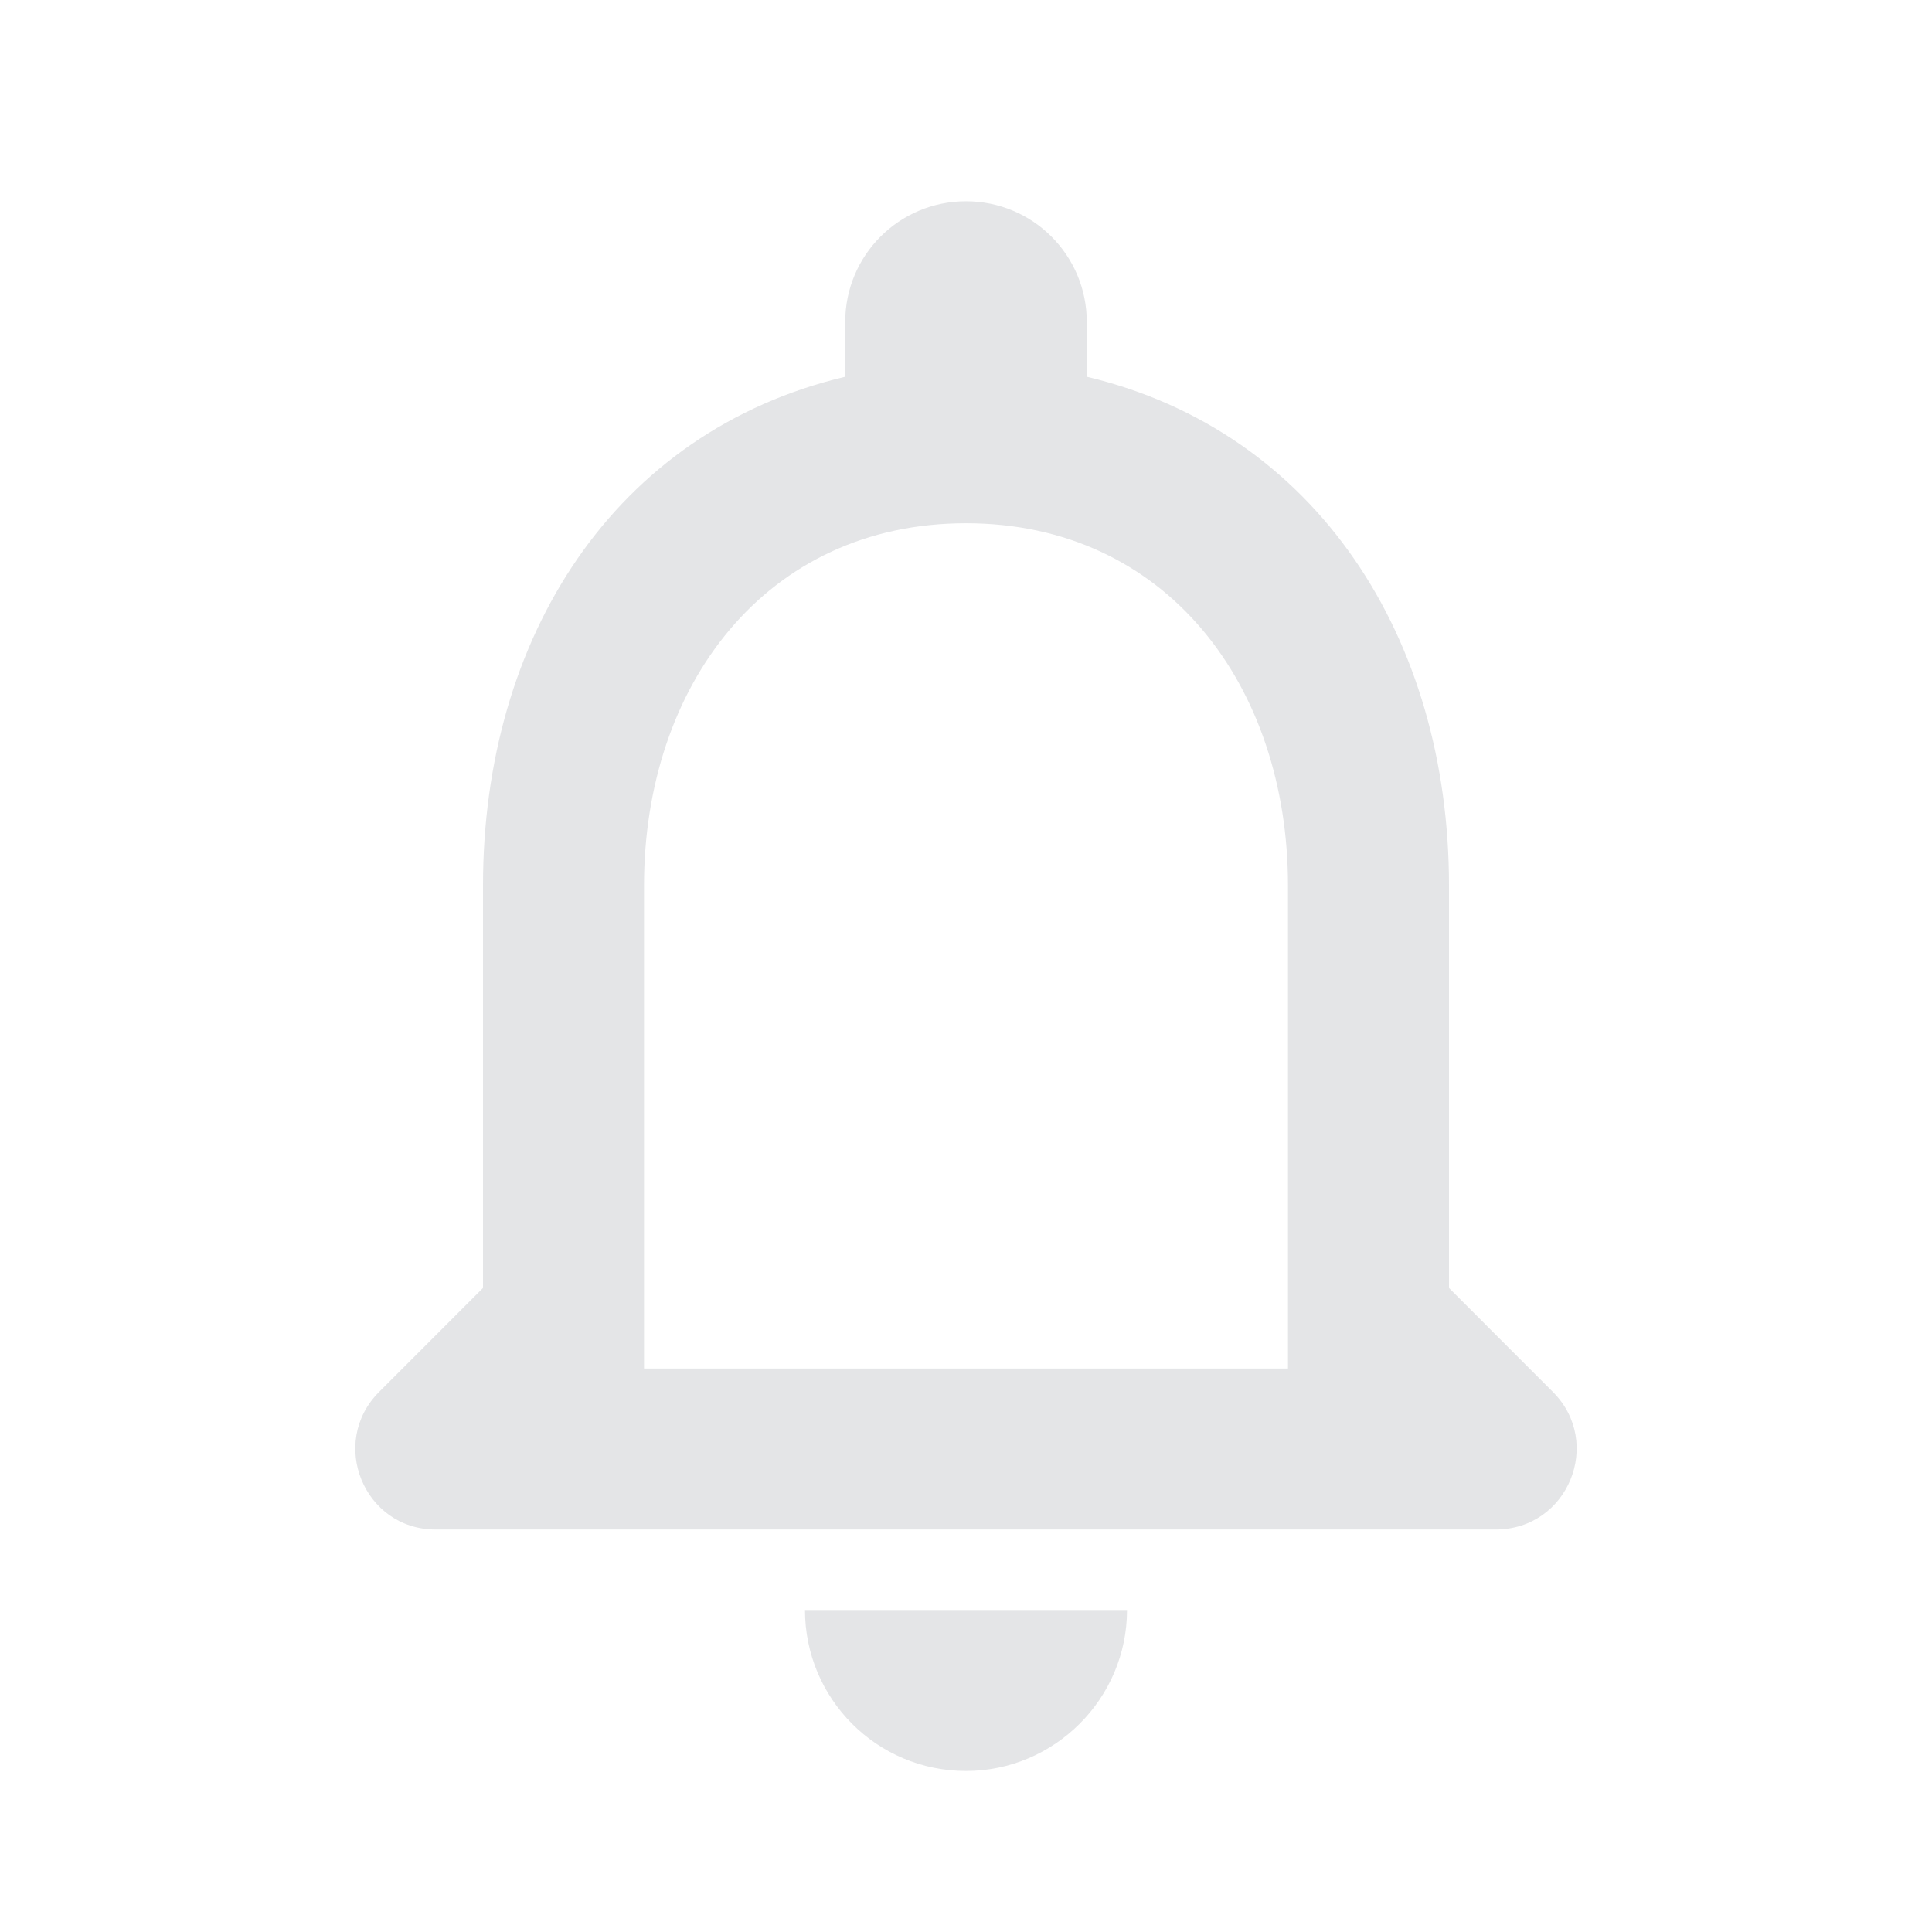 <svg width="35" height="35" viewBox="0 0 35 35" fill="none" xmlns="http://www.w3.org/2000/svg">
<g clip-path="url(#clip0_475_1588)">
<path d="M28.131 25.215L26.25 23.333V16.042C26.25 11.565 23.858 7.817 19.688 6.825V5.833C19.688 4.623 18.71 3.646 17.5 3.646C16.29 3.646 15.312 4.623 15.312 5.833V6.825C11.127 7.817 8.75 11.55 8.75 16.042V23.333L6.869 25.215C5.95 26.133 6.592 27.708 7.89 27.708H27.096C28.408 27.708 29.05 26.133 28.131 25.215ZM23.333 24.792H11.667V16.042C11.667 12.425 13.869 9.479 17.5 9.479C21.131 9.479 23.333 12.425 23.333 16.042V24.792ZM17.5 32.083C19.104 32.083 20.417 30.771 20.417 29.167H14.583C14.583 30.771 15.881 32.083 17.5 32.083Z" fill="#E4E5E7"/>
</g>
<defs>
<clipPath id="clip0_475_1588">
<rect width="35" height="35" fill="white"/>
</clipPath>
</defs>
</svg>
